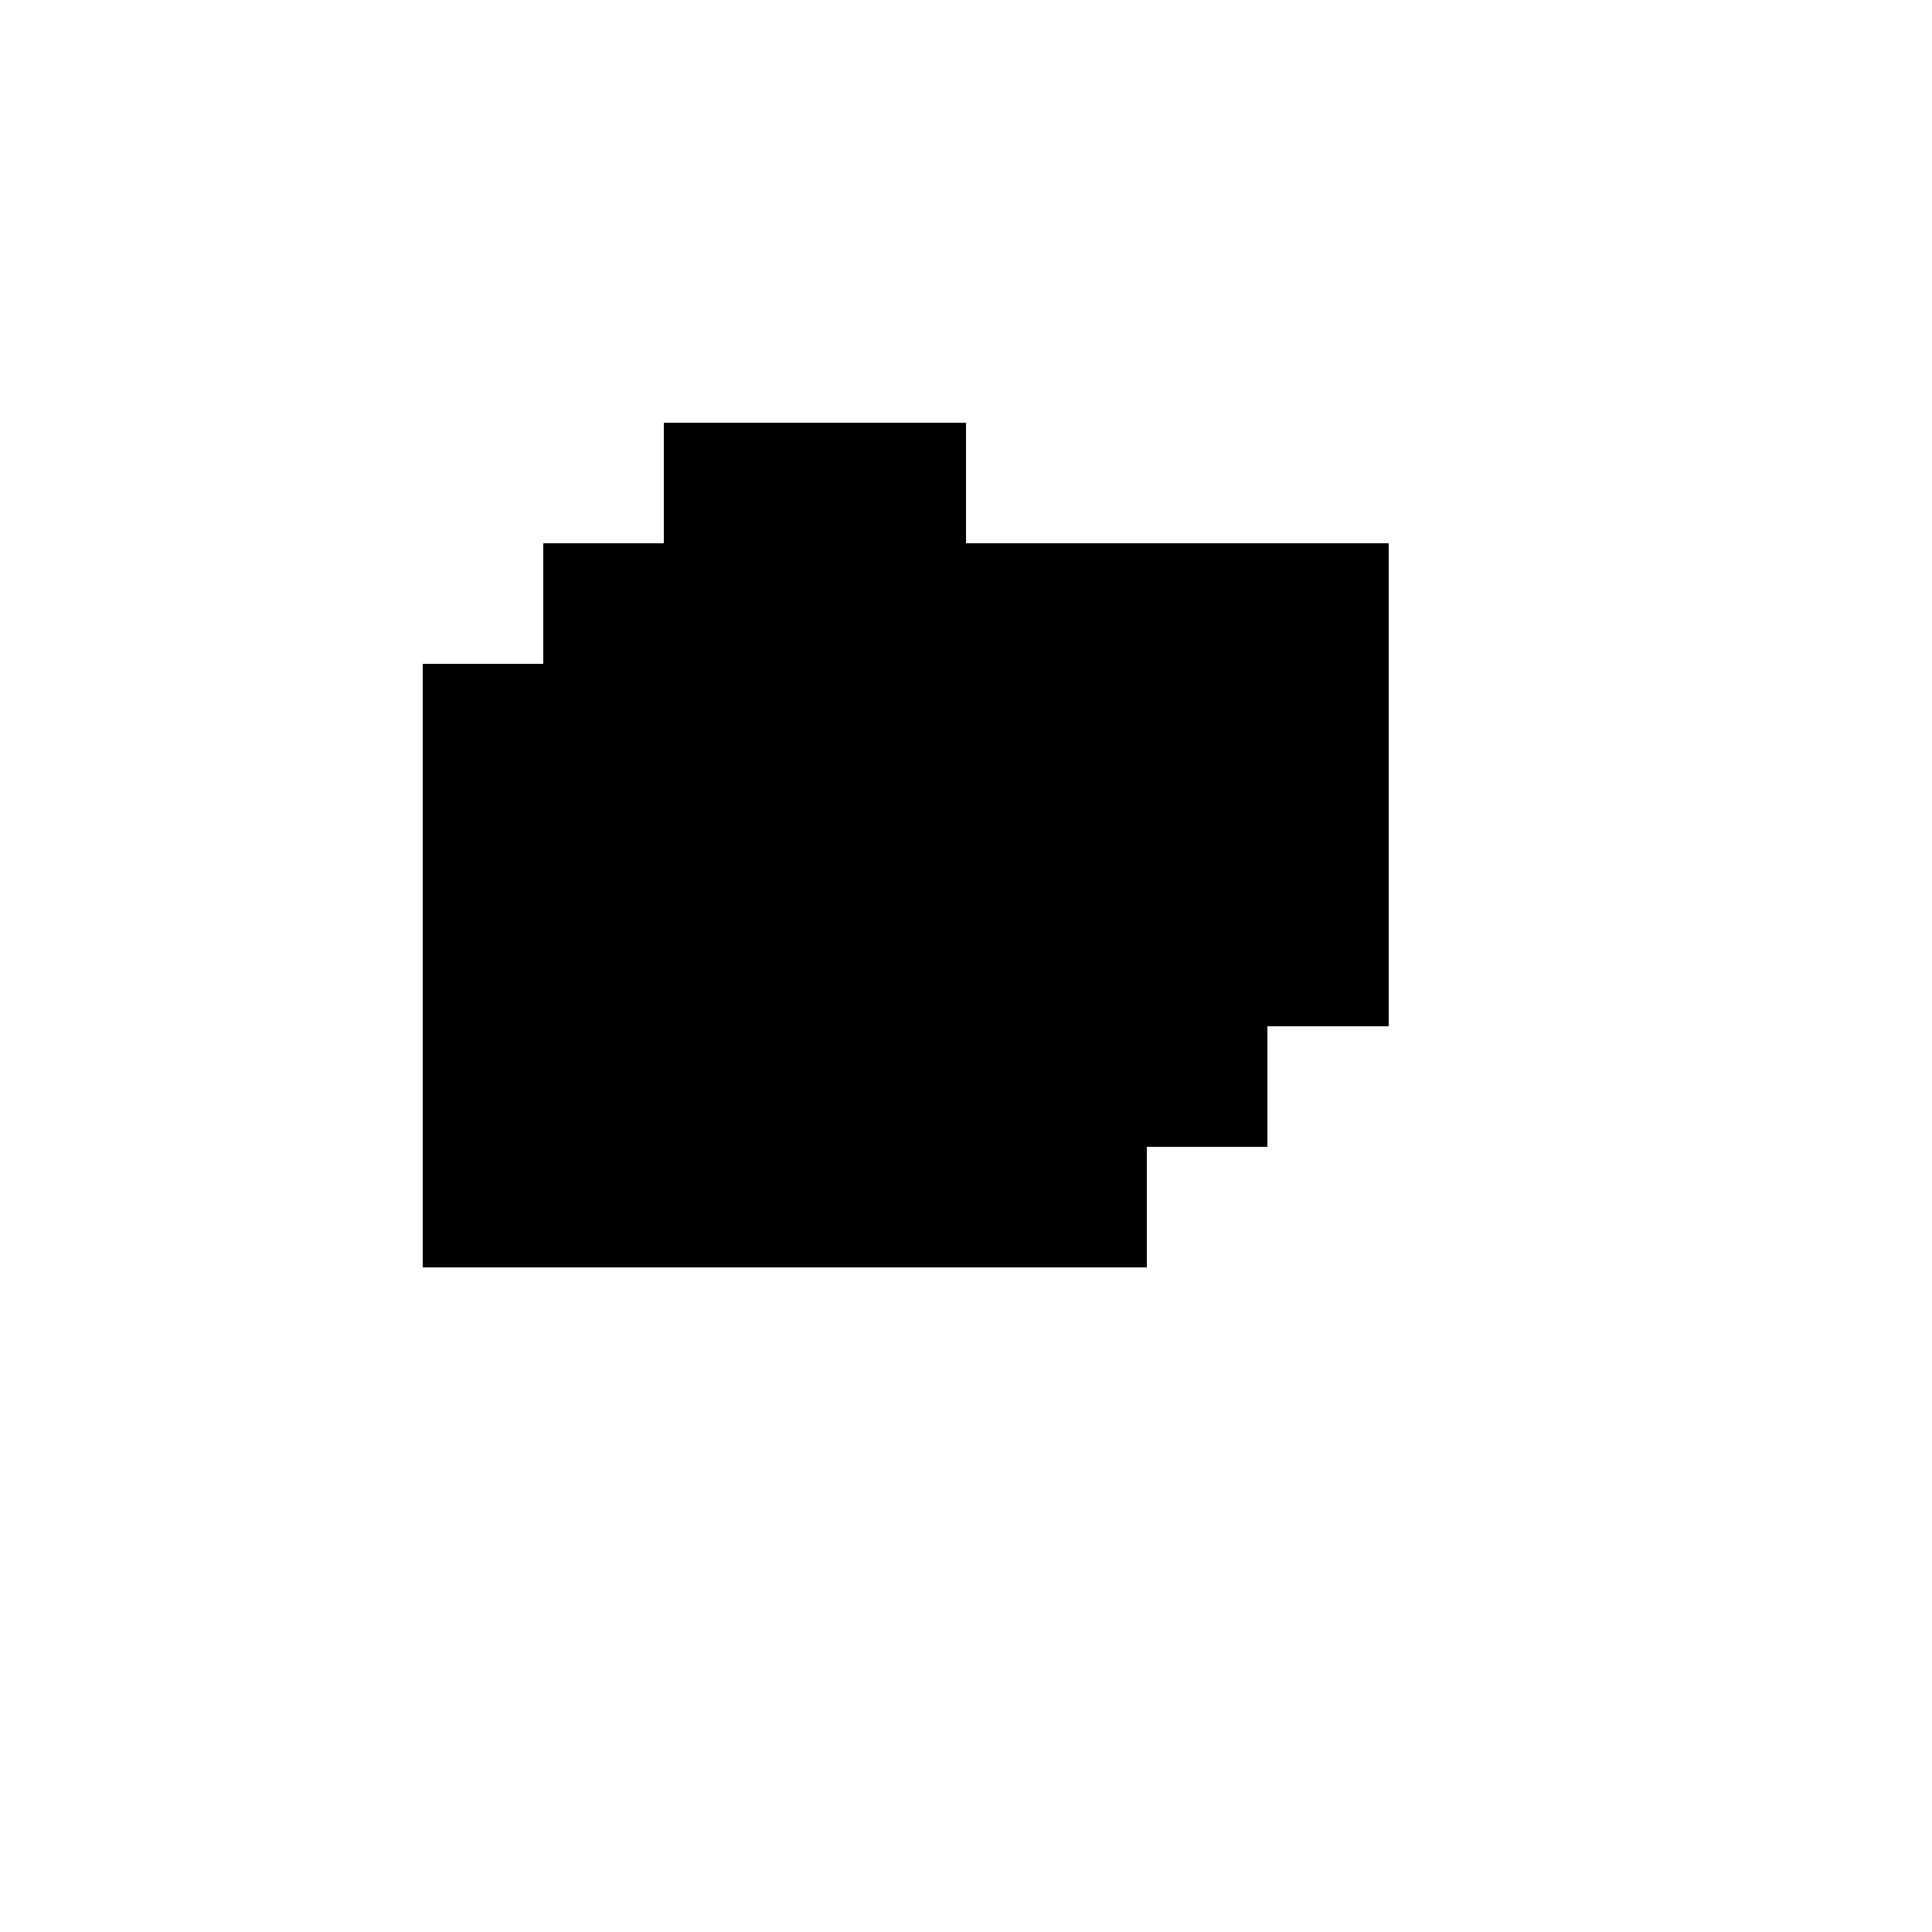 <?xml version="1.0" encoding="UTF-8" standalone="no"?>
<!-- Created with Inkscape (http://www.inkscape.org/) -->

<svg
   width="32"
   height="32"
   viewBox="0 0 8.467 8.467"
   version="1.1"
   id="svg5"
   shape-rendering="crispEdges"
   xmlns="http://www.w3.org/2000/svg"
   xmlns:svg="http://www.w3.org/2000/svg">
  <defs
     id="defs2" />
  <g
     id="layer2">
    <path
       style="fill:#ffffff;fill-opacity:1;stroke:none;stroke-width:0.265px;stroke-linecap:butt;stroke-linejoin:miter;stroke-opacity:1"
       d="M 0,0 H 8.467 V 8.467 H 0 Z"
       id="path856" />
  </g>
  <g
     id="layer1">
    <path
       style="fill:#000000;fill-opacity:1;stroke:none;stroke-width:0.265px;stroke-linecap:butt;stroke-linejoin:miter;stroke-opacity:1"
       d="M 1.852,2.91 H 2.381 V 2.381 H 2.91 V 1.852 H 4.233 v 0.529 h 1.852 l 0,2.117 H 5.556 V 5.027 H 5.027 V 5.556 H 1.852 Z"
       id="path2950" />
  </g>
</svg>
